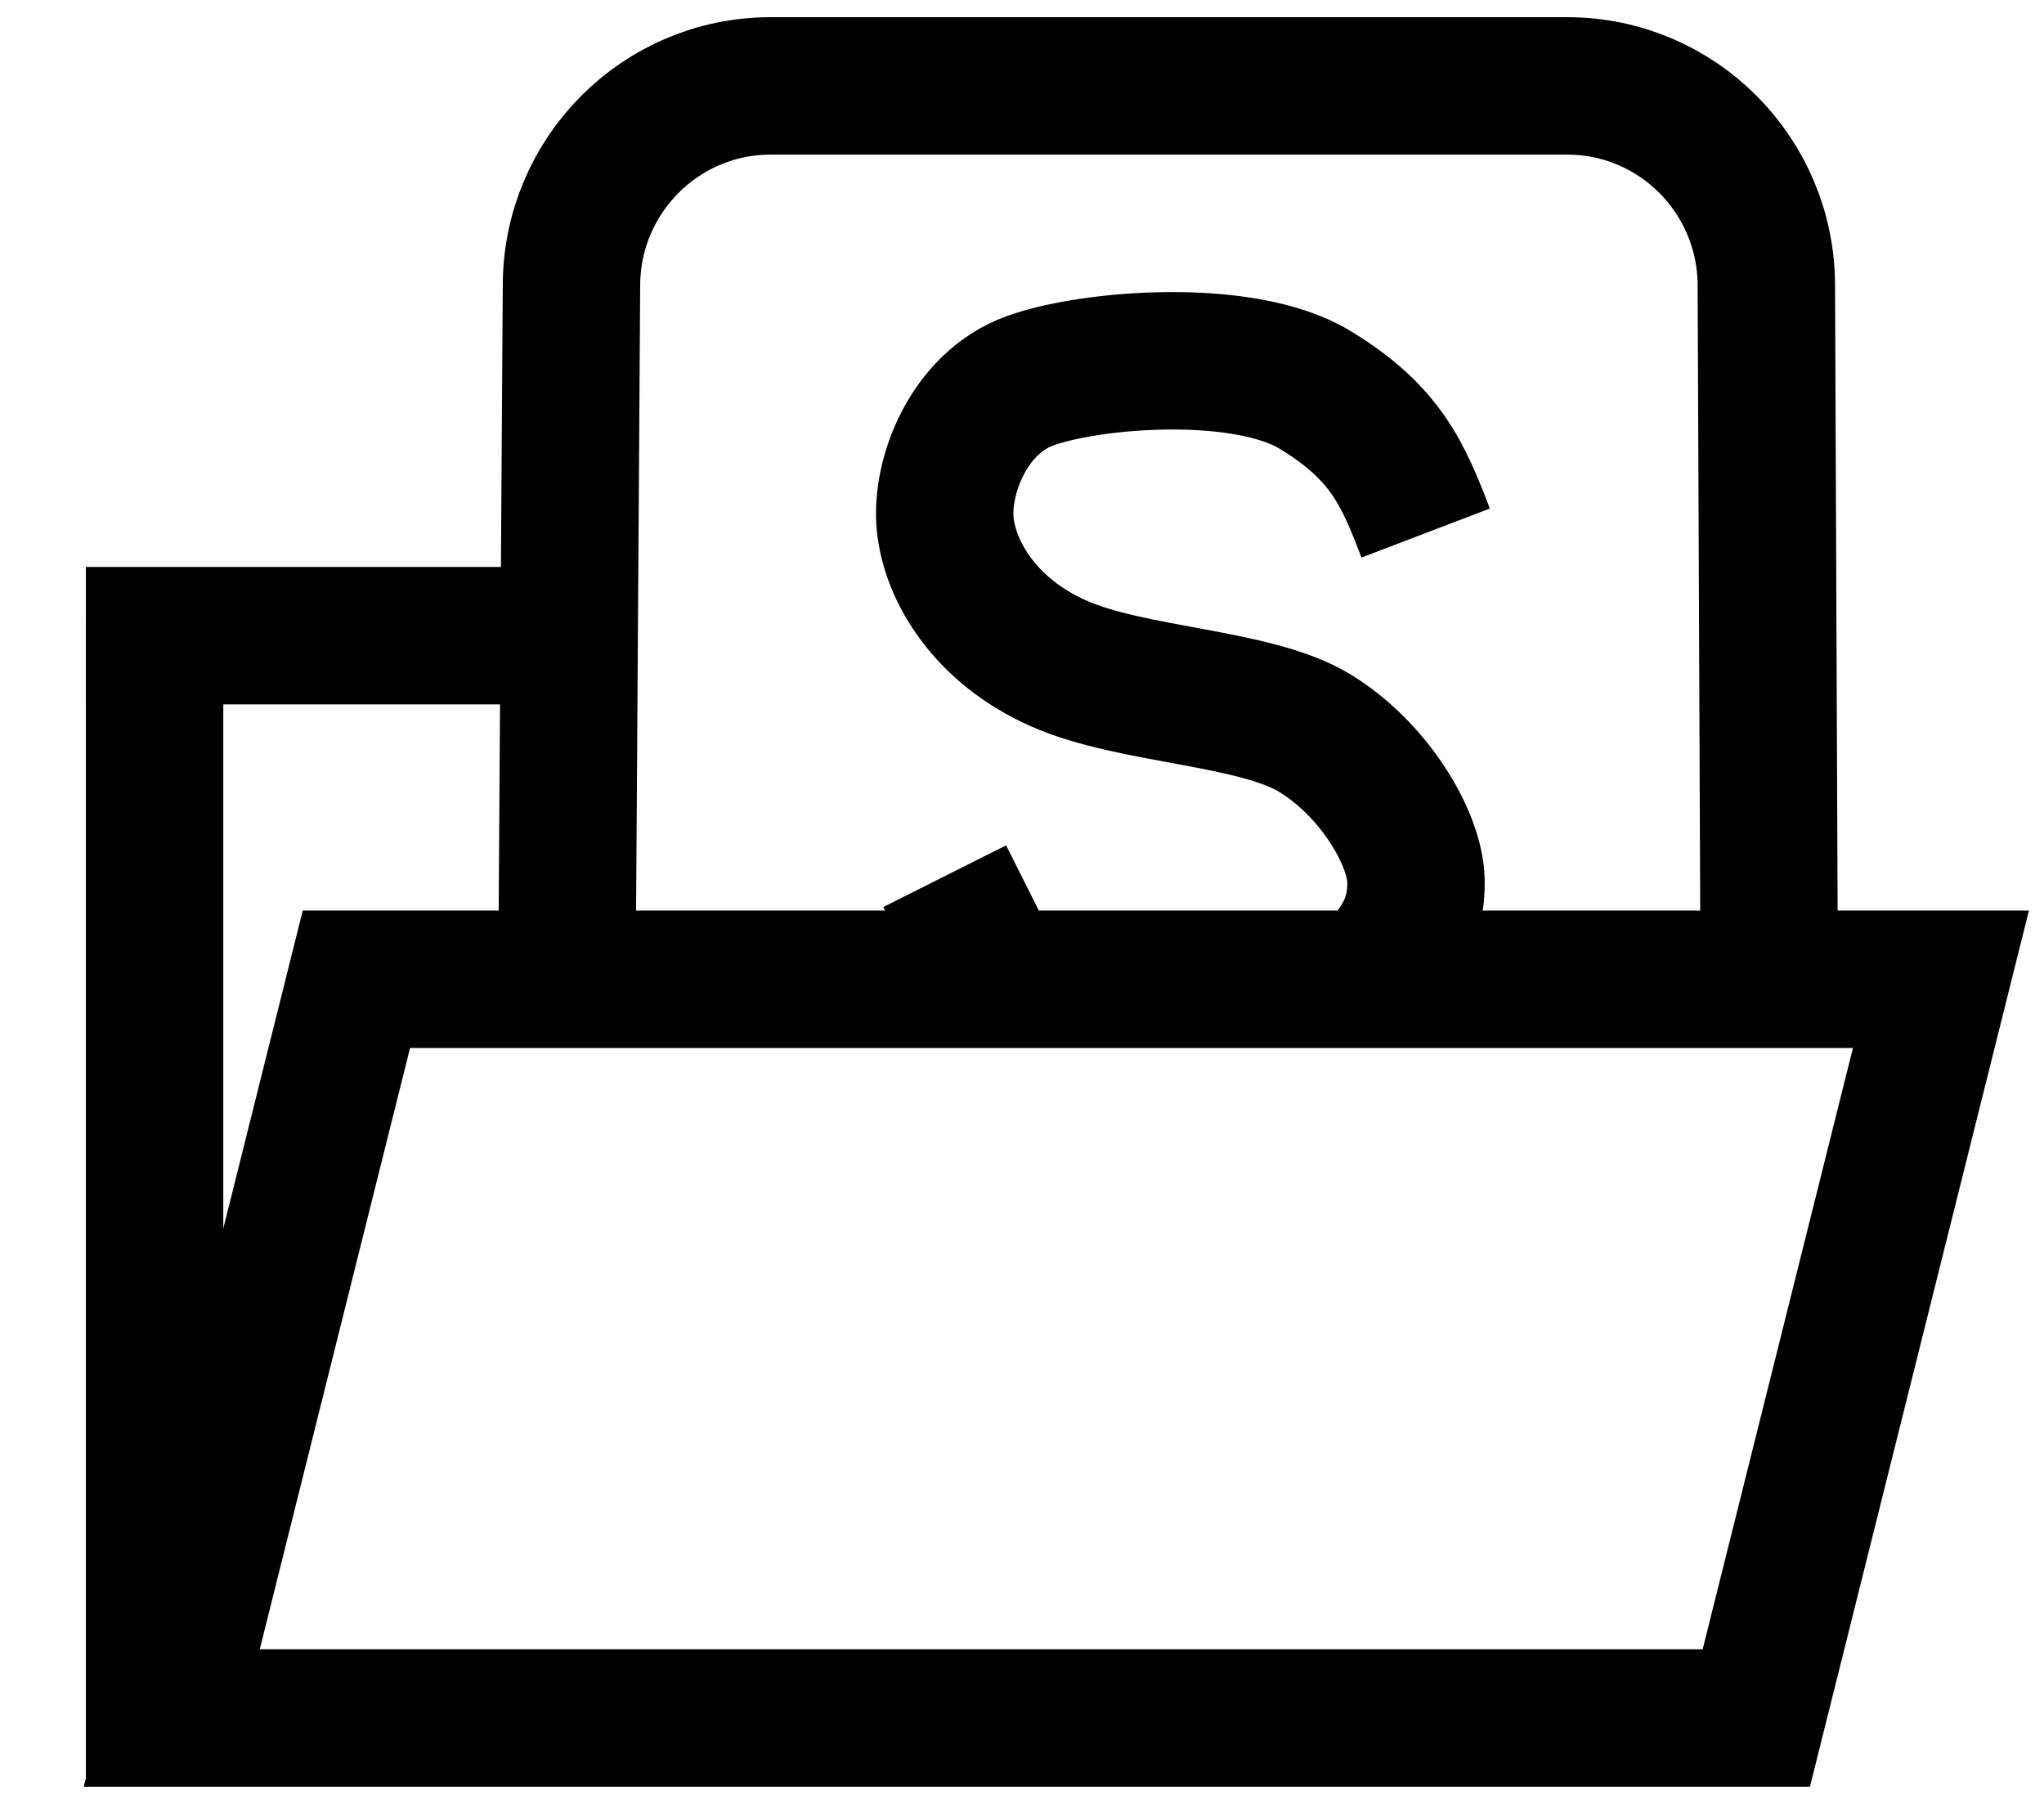 <svg width="119" height="105"
    xmlns="http://www.w3.org/2000/svg"
    xmlns:xlink="http://www.w3.org/1999/xlink" overflow="hidden">
    <defs>
        <clipPath id="clip0">
            <rect x="719" y="593" width="119" height="105"/>
        </clipPath>
    </defs>
    <g clip-path="url(#clip0)" transform="translate(-719 -593)">
        <path d="M752 651C752.09 637.211 752.18 623.422 752.271 609.633 752.271 603.208 757.462 598 763.865 598L810.241 598C816.645 598 821.835 603.208 821.835 609.633 821.89 622.976 821.945 636.319 822 649.662" stroke="#000000" stroke-width="8" stroke-miterlimit="8" fill="none" fill-rule="evenodd"/>
        <path d="M729 693 739.75 650 832 650 821.25 693Z" stroke="#000000" stroke-width="8" stroke-miterlimit="8" fill="none" fill-rule="evenodd"/>
        <path d="M0 0 0 67.865" stroke="#000000" stroke-width="8" stroke-miterlimit="8" fill="none" fill-rule="evenodd" transform="matrix(1 0 0 -1 728 696.864)"/>
        <path d="M0 0 24.881 0" stroke="#000000" stroke-width="8" stroke-miterlimit="8" fill="none" fill-rule="evenodd" transform="matrix(-1 0 0 1 748.881 630)"/>
        <path d="M802 624.027C800.688 620.59 799.658 618.165 795.535 615.677 791.412 613.189 782.534 613.864 778.95 615.171 775.366 616.478 773.75 620.78 774.031 623.521 774.312 626.262 776.35 629.72 780.637 631.618 784.924 633.516 792.068 633.558 795.535 635.666 799.002 637.775 801.386 641.794 801.438 644.27 801.49 646.745 800.341 648.009 799.643 649" stroke="#000000" stroke-width="8" stroke-miterlimit="8" fill="none" fill-rule="evenodd"/>
        <path d="M774 644 777.77 651.508" stroke="#000000" stroke-width="8" stroke-miterlimit="8" fill="none" fill-rule="evenodd"/>
    </g>
</svg>